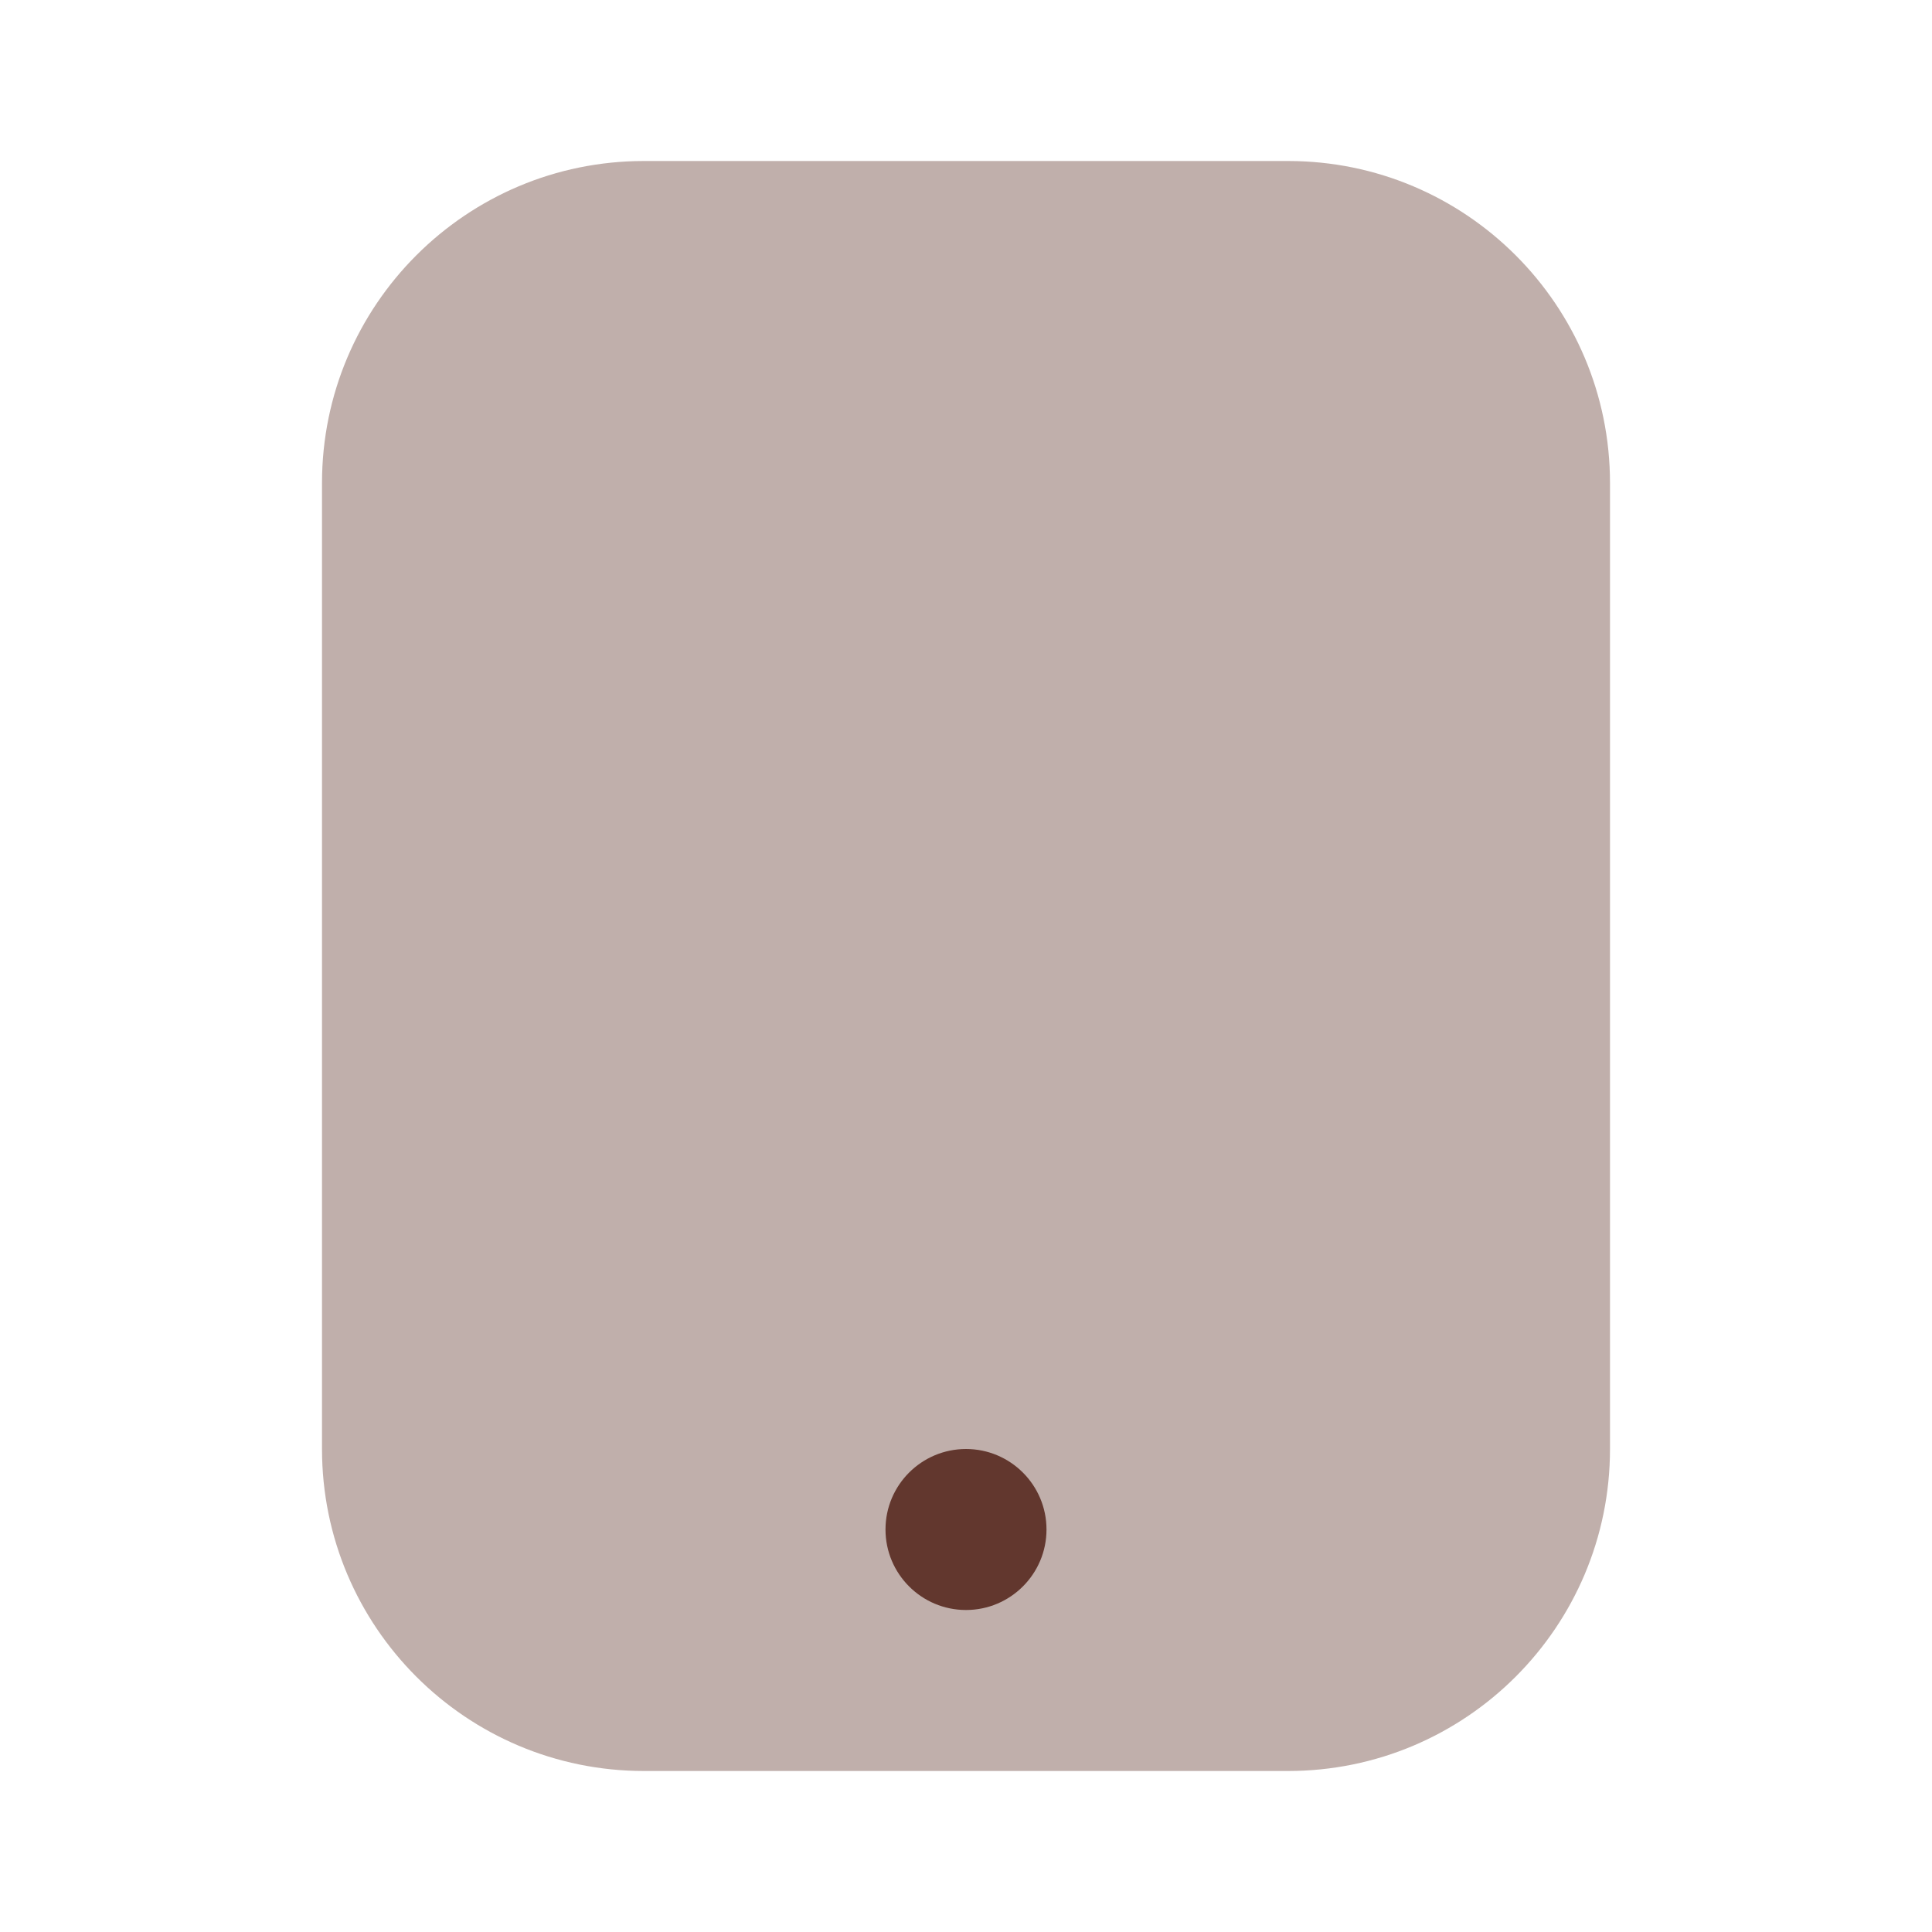 <svg width="24" height="24" viewBox="0 0 24 24" fill="none" xmlns="http://www.w3.org/2000/svg">
<path opacity="0.4" d="M16 2C18.209 2 20 3.791 20 6L20 18C20 20.209 18.209 22 16 22L8 22C5.791 22 4 20.209 4 18L4 6C4 3.791 5.791 2 8 2L16 2Z" fill="#62372E"/>
<path d="M12 20C11.448 20 11 19.552 11 19C11 18.448 11.448 18 12 18C12.552 18 13 18.448 13 19C13 19.552 12.552 20 12 20Z" fill="#62372E"/>
</svg>
